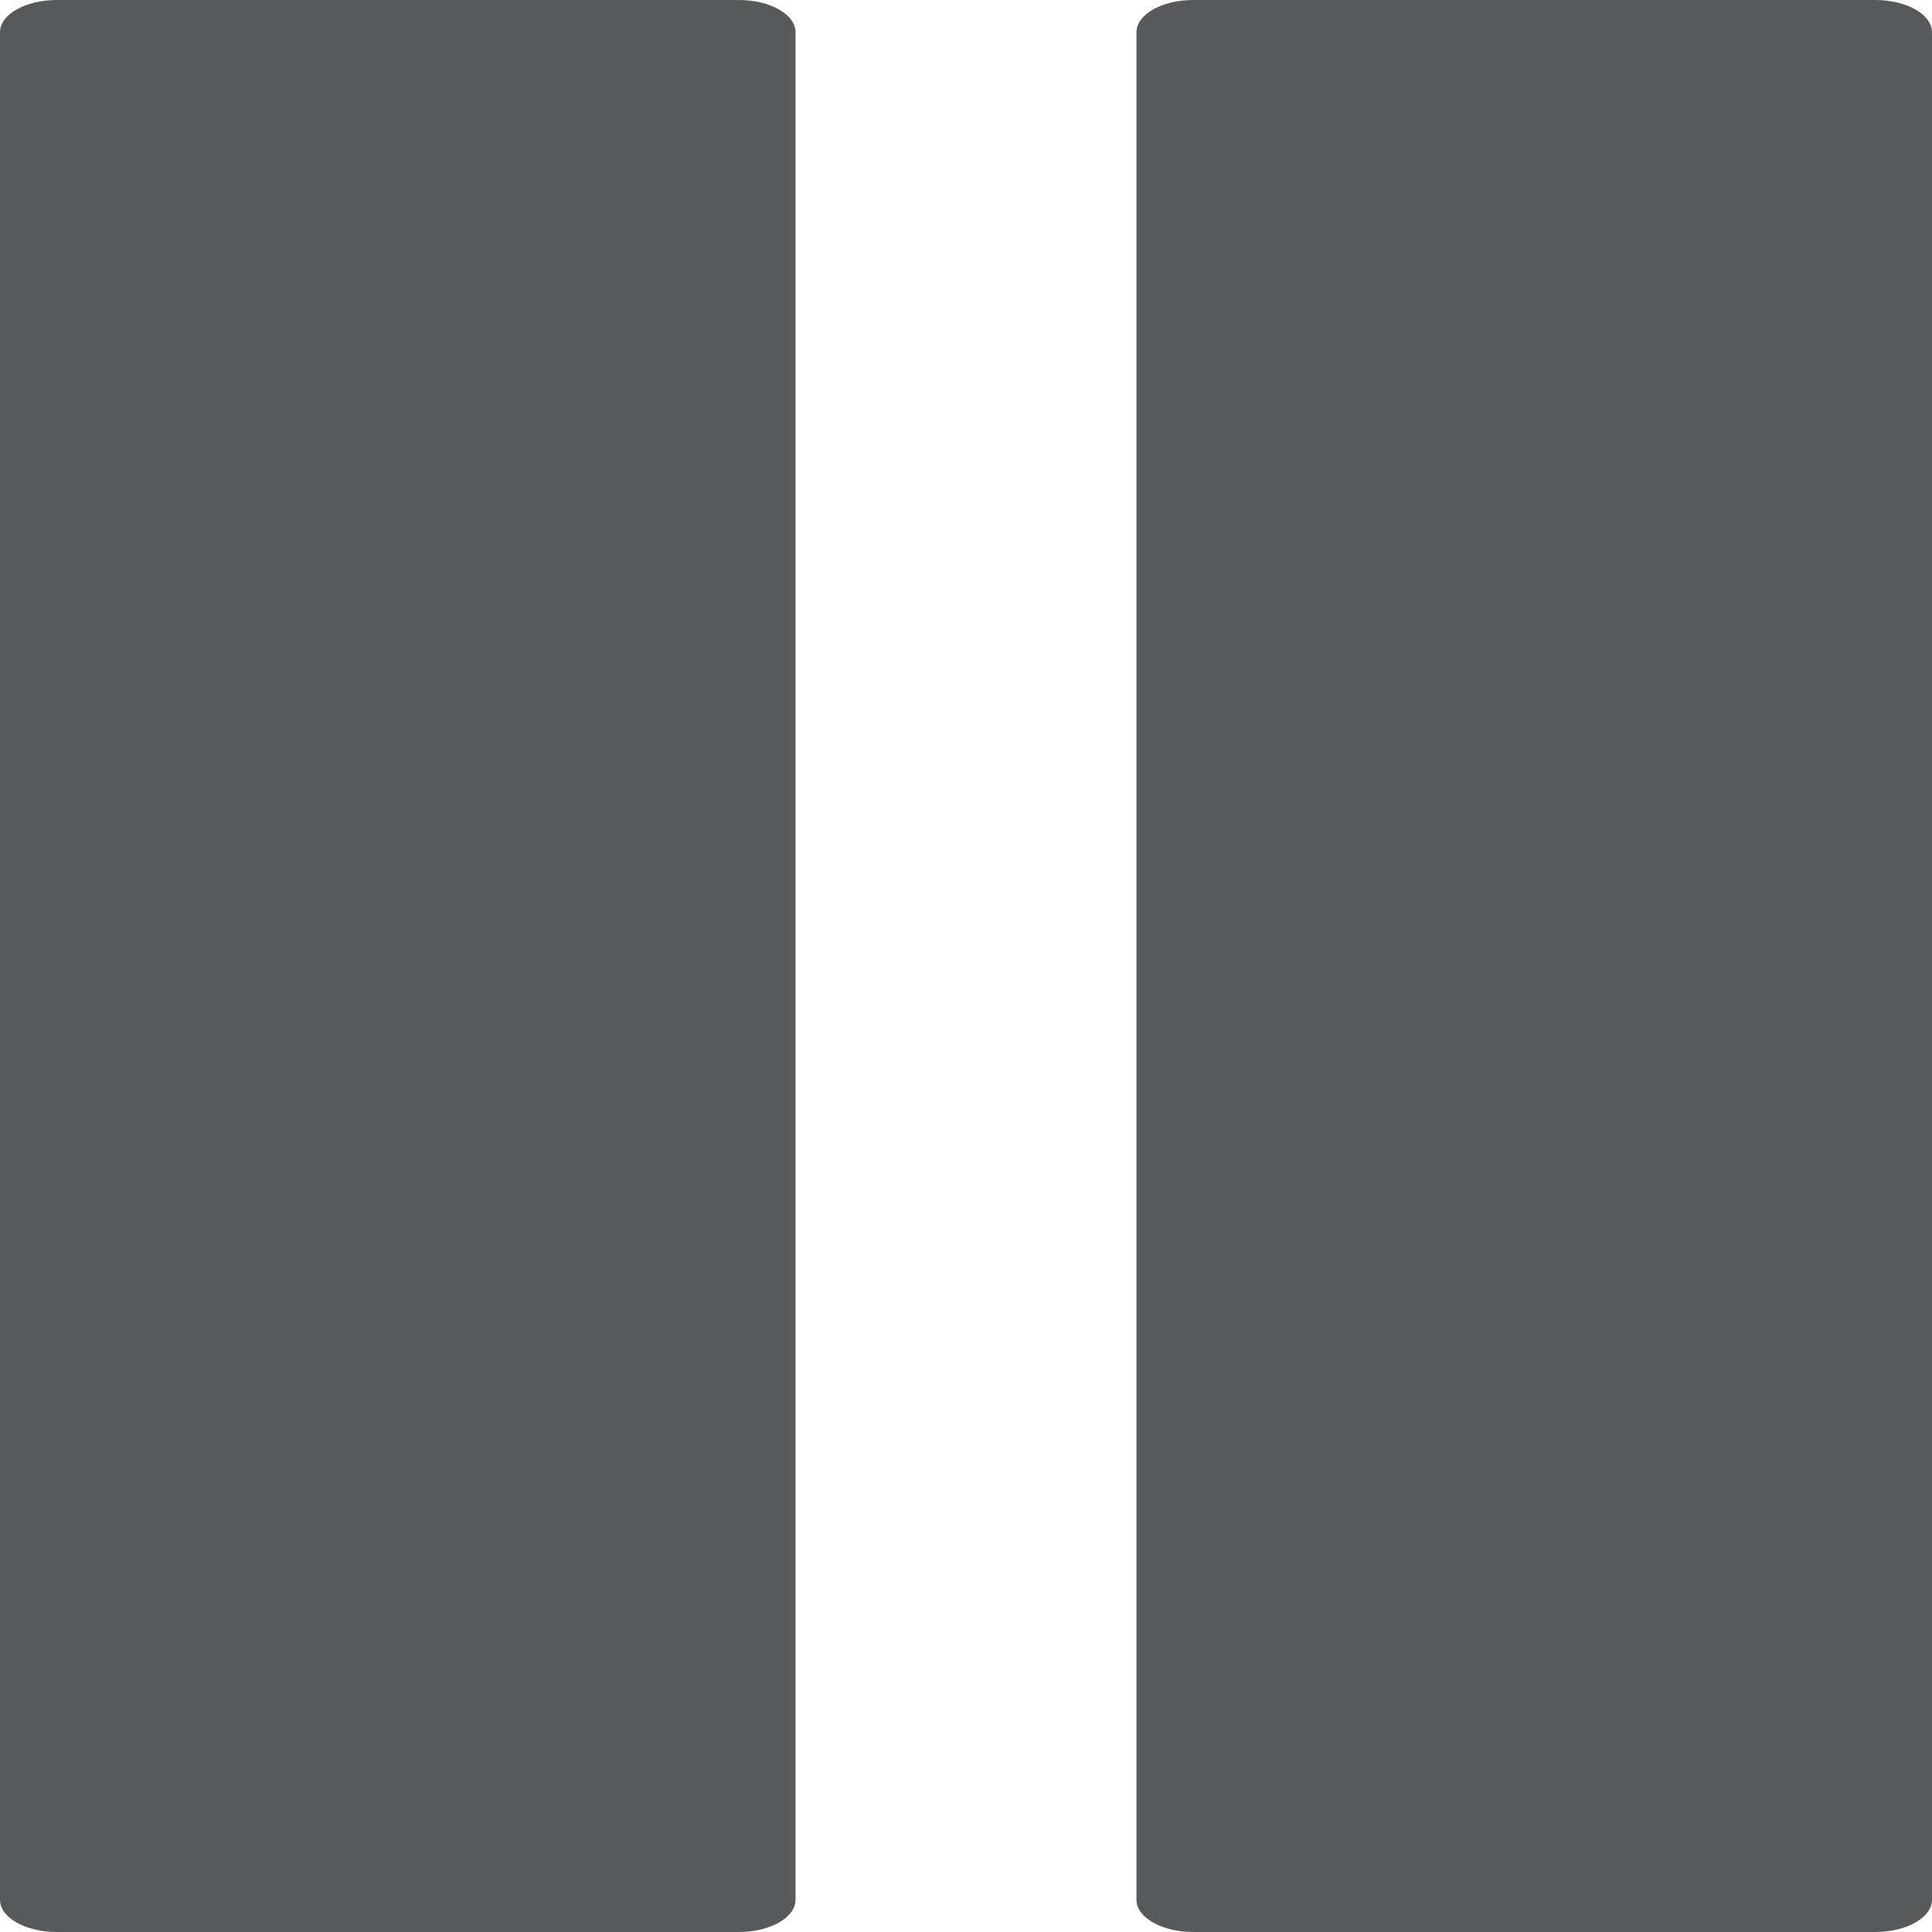 <?xml version="1.0" encoding="UTF-8" standalone="no"?>
<svg width="60px" height="60px" viewBox="0 0 60 60" version="1.1" xmlns="http://www.w3.org/2000/svg" xmlns:xlink="http://www.w3.org/1999/xlink" xmlns:sketch="http://www.bohemiancoding.com/sketch/ns">
    <!-- Generator: Sketch 3.3.3 (12081) - http://www.bohemiancoding.com/sketch -->
    <title>Fill 255 + Fill 257</title>
    <desc>Created with Sketch.</desc>
    <defs></defs>
    <g id="Page-1" stroke="none" stroke-width="1" fill="none" fill-rule="evenodd" sketch:type="MSPage">
        <g id="Fill-255-+-Fill-257" sketch:type="MSLayerGroup" fill="#58595B">
            <path d="M22.941,0 L1.765,0 C0.791,0 0,0.447 0,1 L0,59 C0,59.553 0.791,60 1.765,60 L22.941,60 C23.915,60 24.706,59.553 24.706,59 L24.706,1 C24.706,0.447 23.915,0 22.941,0" id="Fill-255" sketch:type="MSShapeGroup"></path>
            <path d="M58.235,0 L37.059,0 C36.085,0 35.294,0.447 35.294,1 L35.294,59 C35.294,59.553 36.085,60 37.059,60 L58.235,60 C59.209,60 60,59.553 60,59 L60,1 C60,0.447 59.209,0 58.235,0" id="Fill-257" sketch:type="MSShapeGroup"></path>
        </g>
    </g>
</svg>